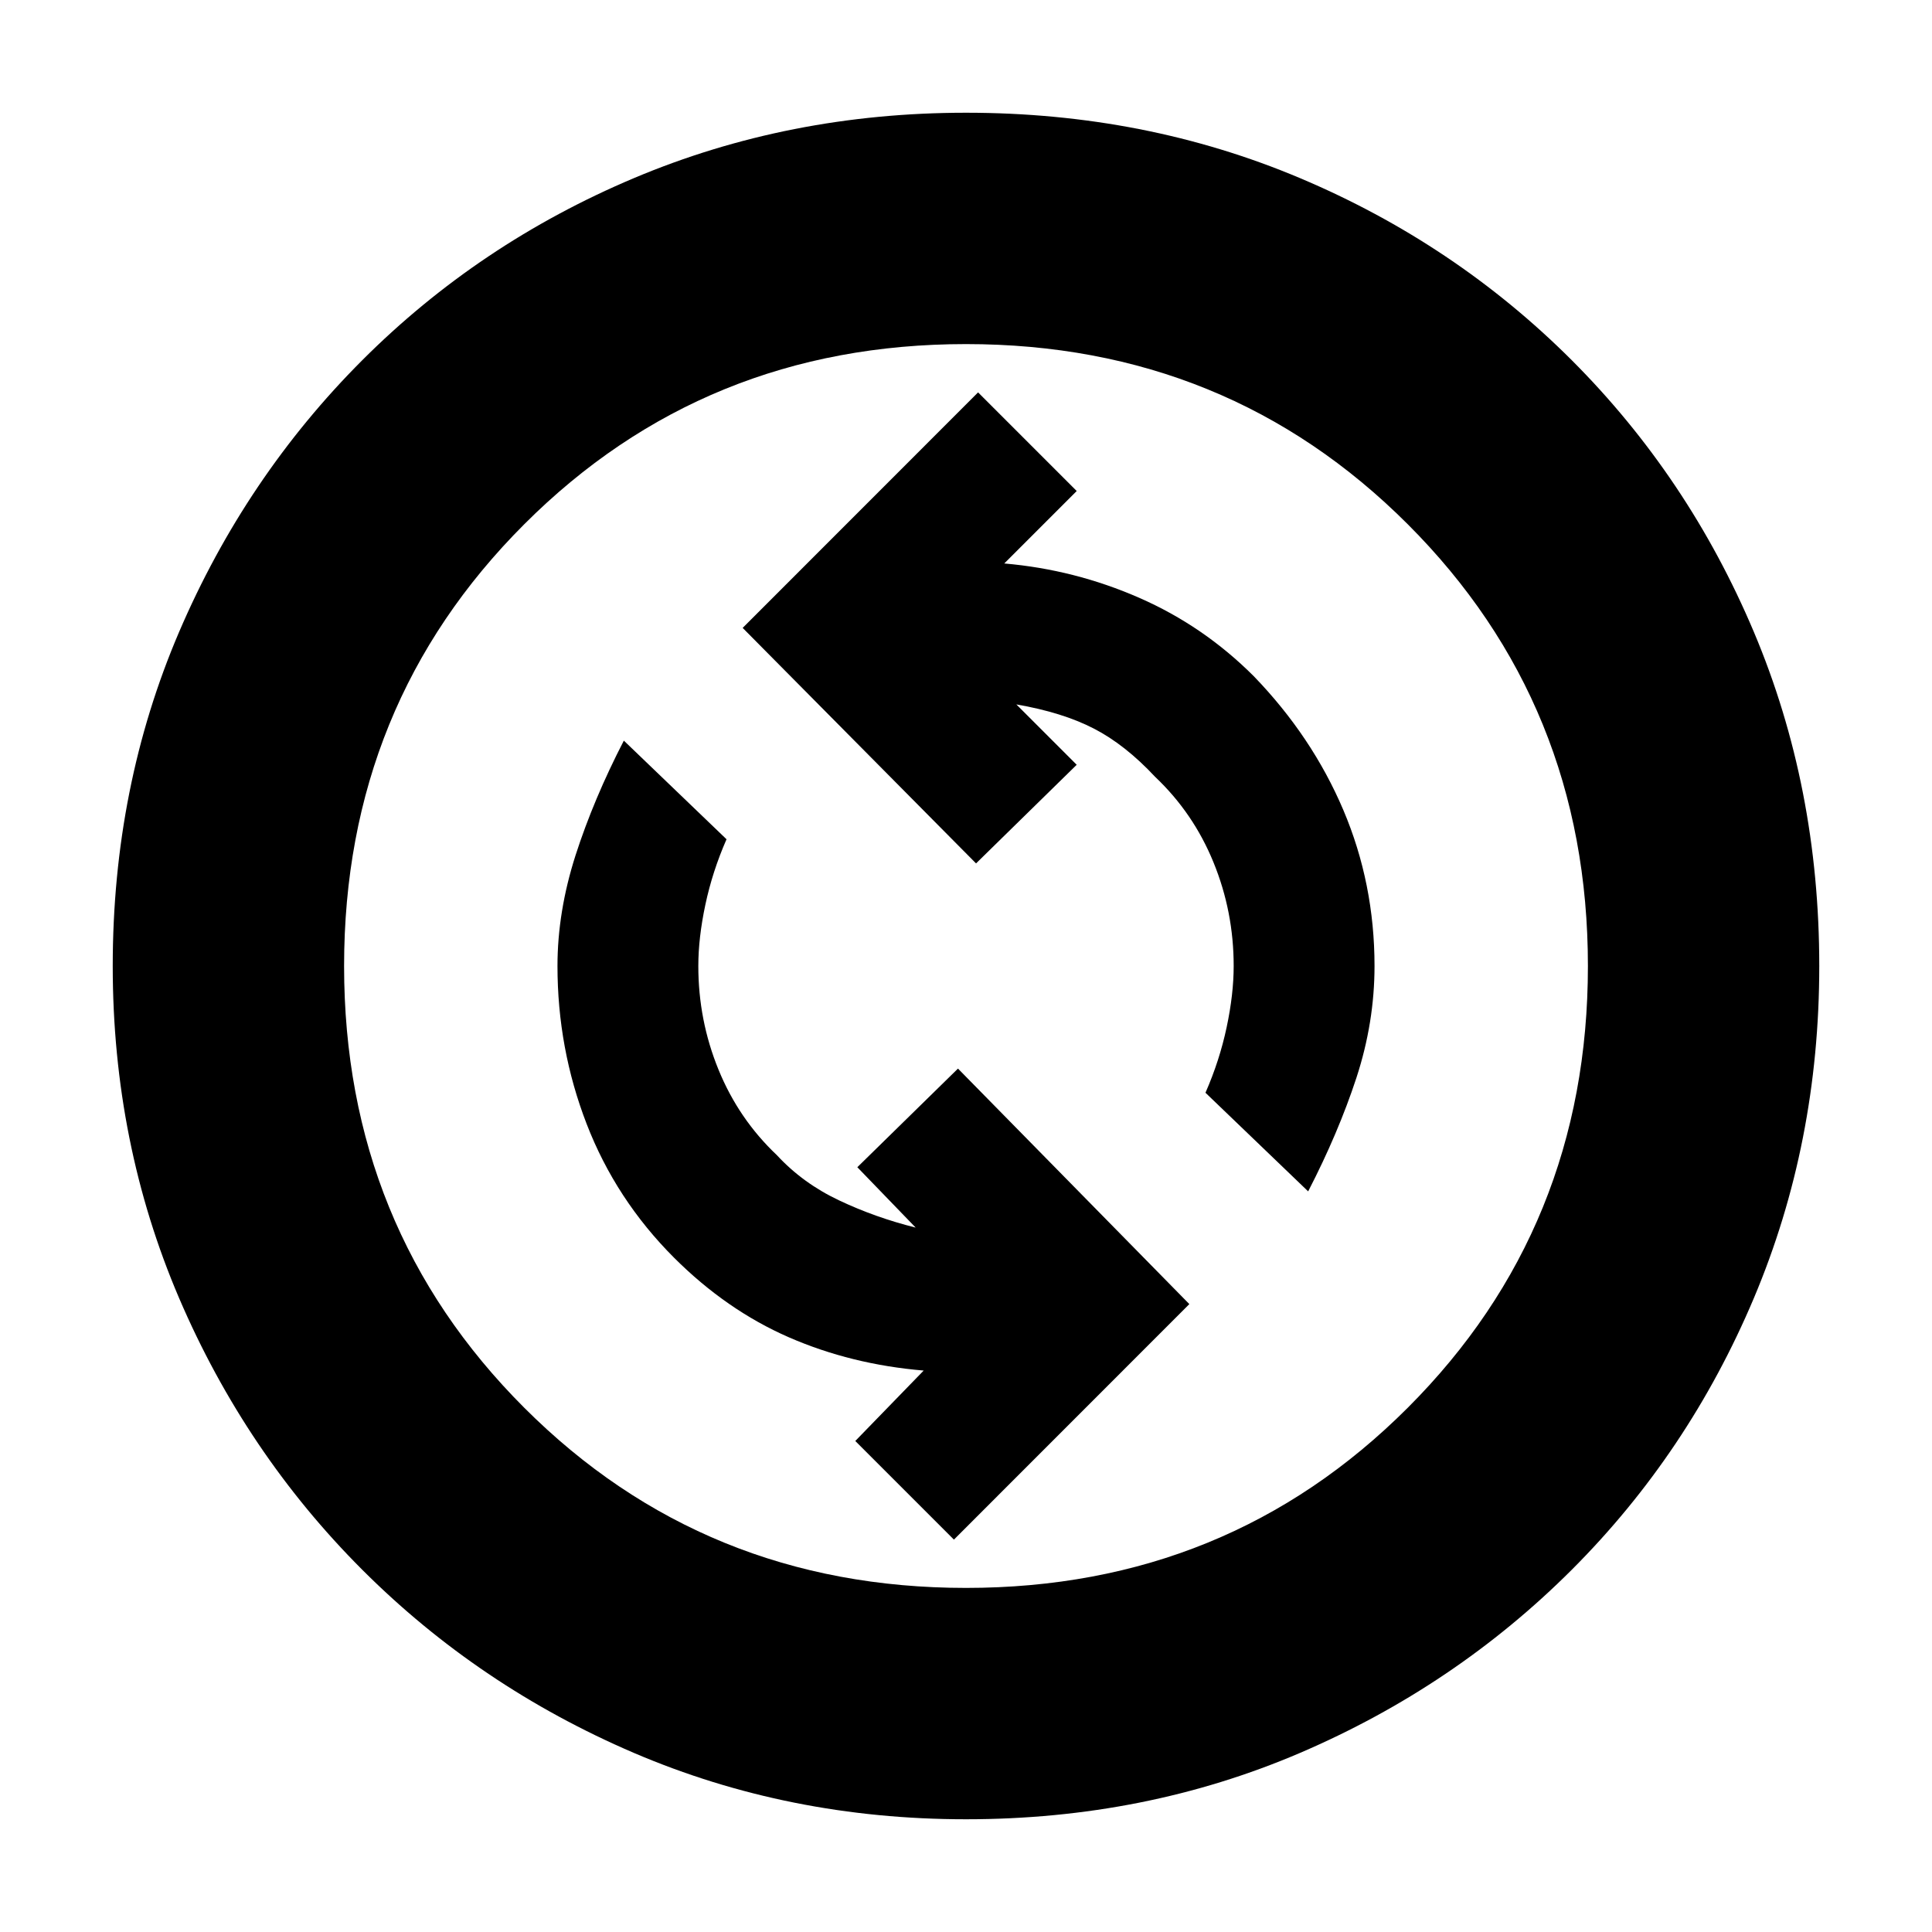 <svg xmlns="http://www.w3.org/2000/svg" height="20" width="20"><path d="m9.875 15.938 2.437-2.438-2.395-2.438-1.042 1.021.604.625q-.417-.104-.791-.281-.376-.177-.646-.469-.396-.375-.604-.885-.209-.511-.209-1.073 0-.292.073-.635.073-.344.219-.677L6.458 7.667q-.312.604-.5 1.187-.187.584-.187 1.146 0 .854.302 1.635.302.782.906 1.386.542.541 1.188.823.645.281 1.395.344l-.708.729Zm3.667-3.605q.312-.604.5-1.177.187-.573.187-1.156 0-.854-.323-1.615-.323-.76-.927-1.385-.521-.521-1.187-.812-.667-.292-1.396-.355l.75-.75-1.021-1.021L7.688 6.5l2.416 2.438 1.042-1.021-.625-.625q.479.083.802.25.323.166.635.5.396.375.604.885.209.511.209 1.073 0 .292-.073.635-.073.344-.219.677ZM10 18.833q-1.833 0-3.438-.687-1.604-.688-2.812-1.896-1.208-1.208-1.896-2.812-.687-1.605-.687-3.438 0-1.854.687-3.458.688-1.604 1.896-2.813 1.208-1.208 2.812-1.885Q8.167 1.167 10 1.167q1.854 0 3.458.677t2.813 1.885q1.208 1.209 1.885 2.813T18.833 10q0 1.833-.677 3.438-.677 1.604-1.885 2.812-1.209 1.208-2.813 1.896-1.604.687-3.458.687Zm0-2.395q2.708 0 4.573-1.865 1.865-1.865 1.865-4.573t-1.865-4.573Q12.708 3.562 10 3.562T5.427 5.427Q3.562 7.292 3.562 10t1.865 4.573Q7.292 16.438 10 16.438ZM10 10Z"/></svg>